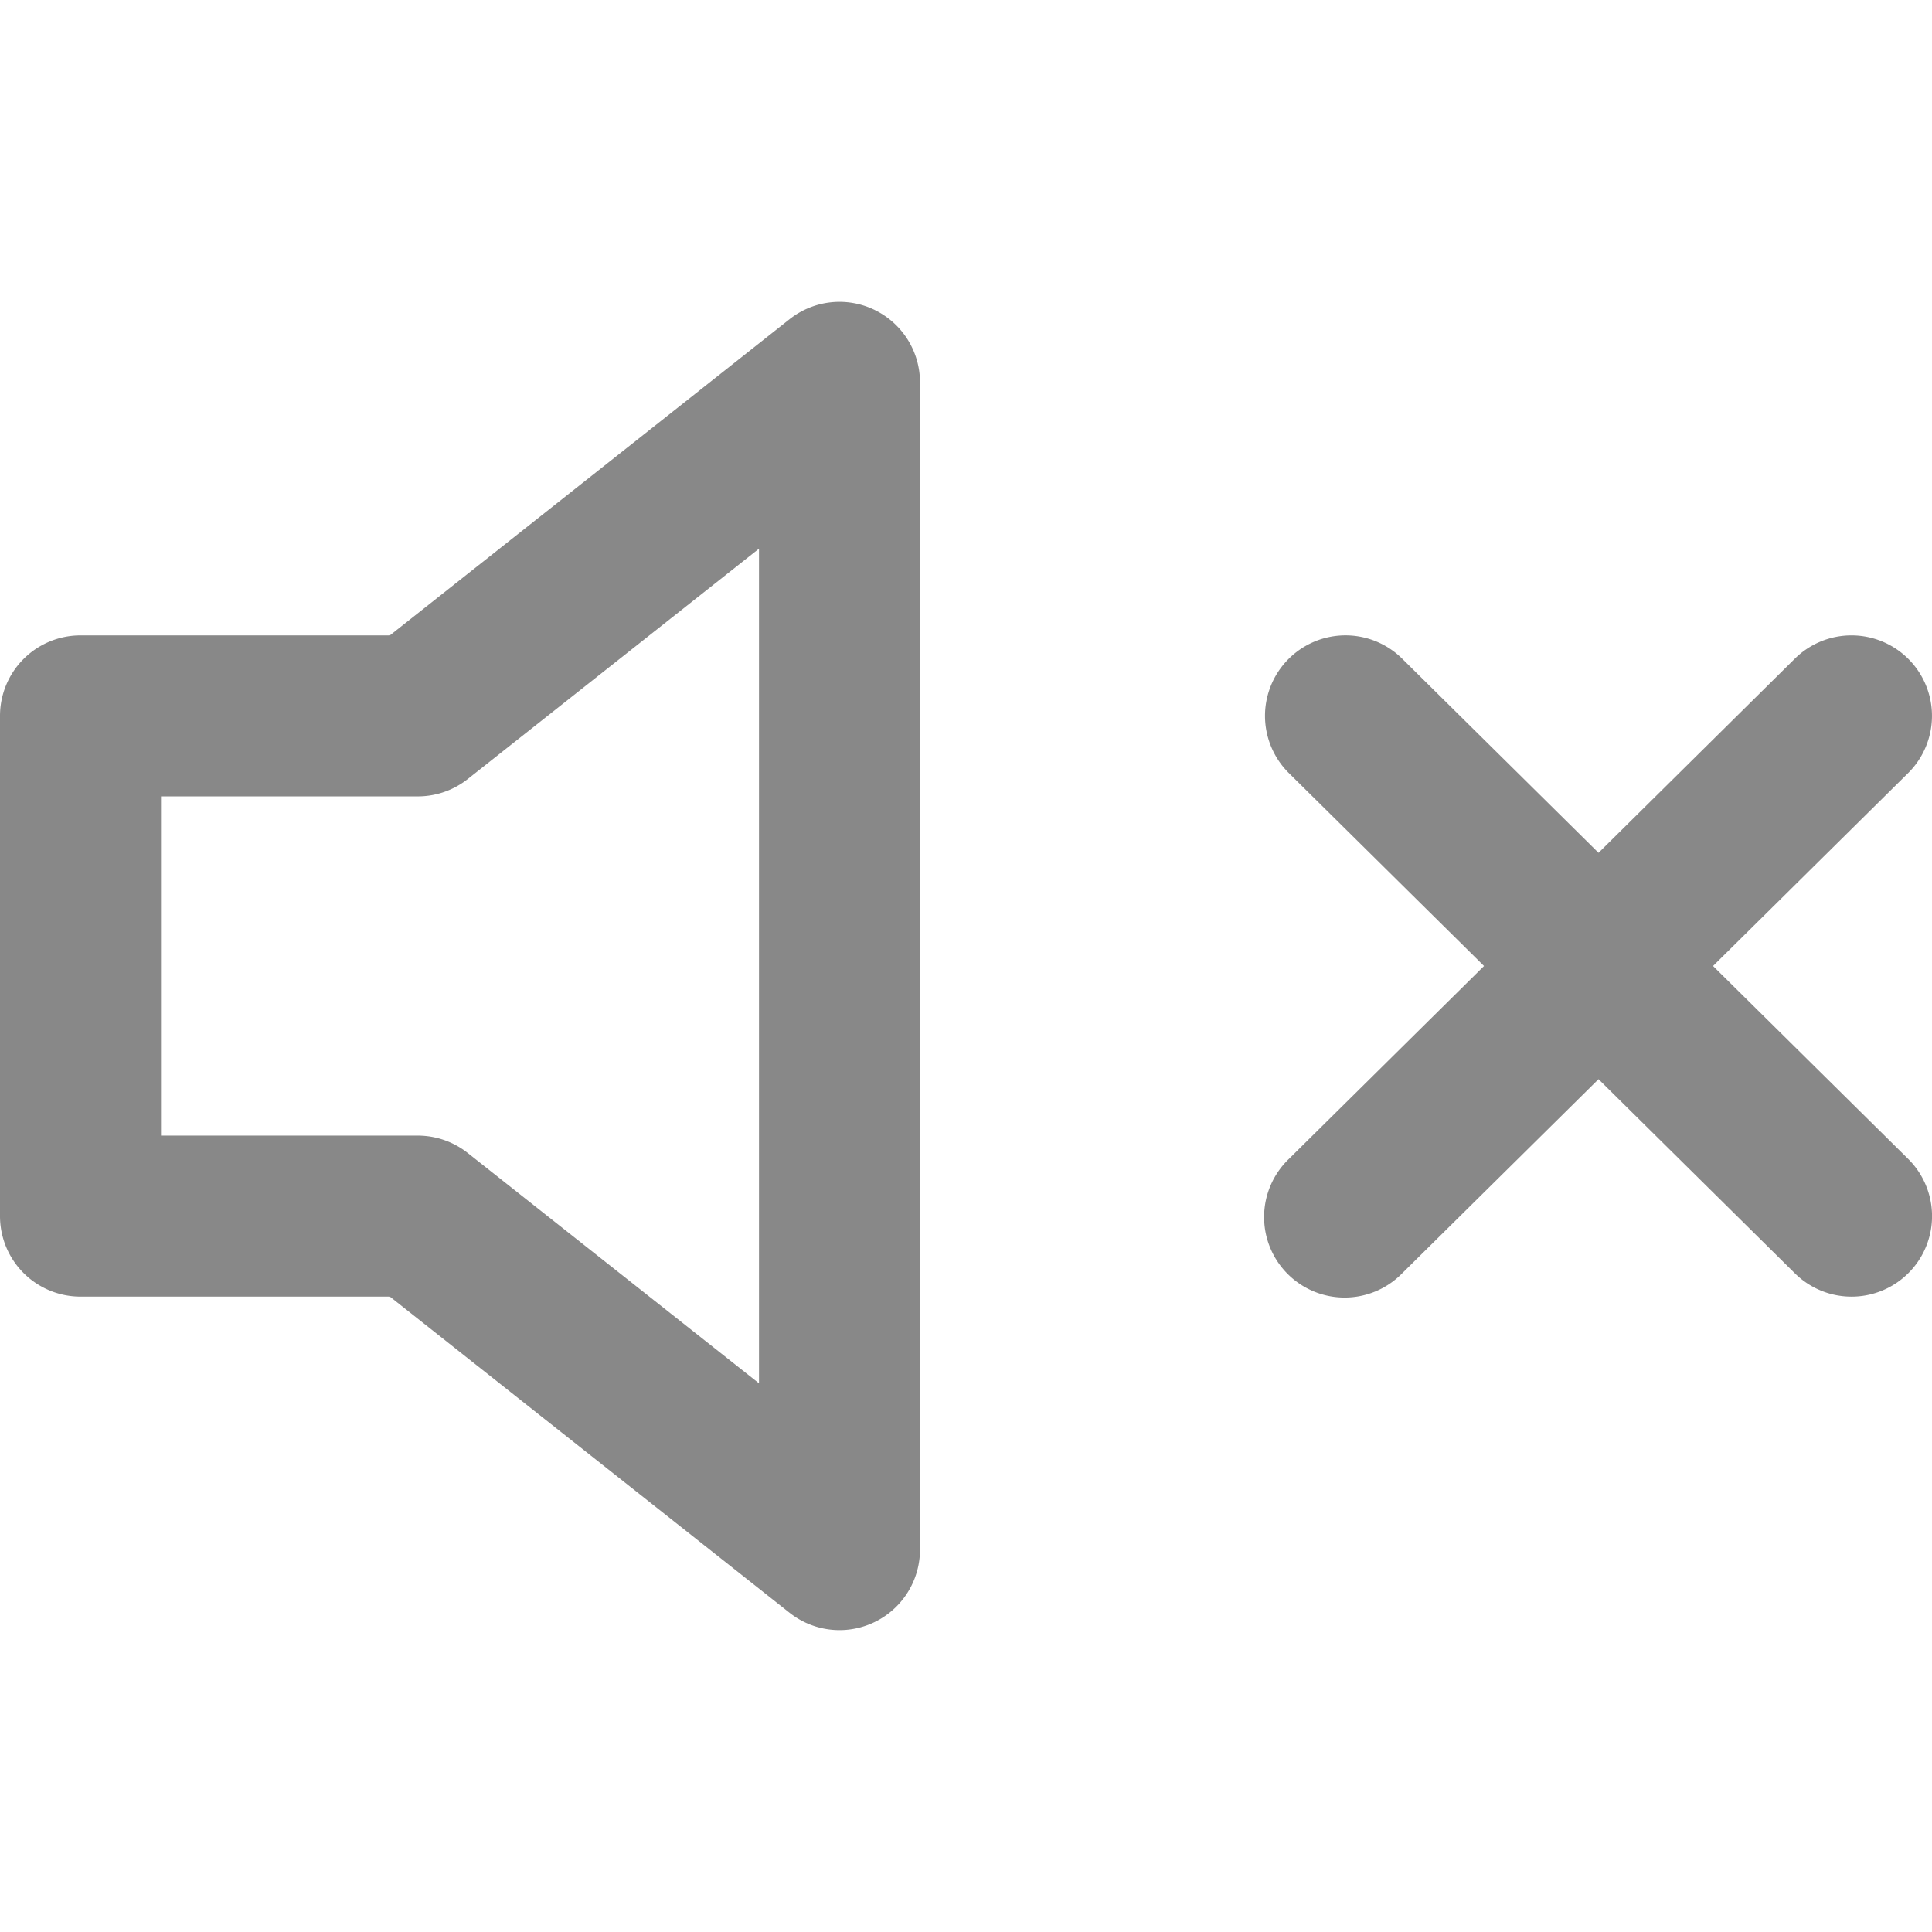 <svg width="48" height="48" viewBox="0 0 48 48" fill="none" xmlns="http://www.w3.org/2000/svg">
    <path fill-rule="evenodd" clip-rule="evenodd" d="M21.729 7.7a2 2 0 0 1 1.128 1.8v29a2 2 0 0 1-3.24 1.569l-9.931-7.855H2a2 2 0 0 1-2-2V17.786a2 2 0 0 1 2-2h7.686l9.93-7.855A2 2 0 0 1 21.73 7.7zm-2.872 5.932-7.235 5.722a2 2 0 0 1-1.241.432H4v8.428h6.381a2 2 0 0 1 1.24.432l7.236 5.722V13.632zm28.565 2.748a2 2 0 0 1-.016 2.828L42.56 24l4.847 4.792a2 2 0 1 1-2.812 2.845l-4.88-4.825-4.88 4.825a2 2 0 1 1-2.811-2.845L36.87 24l-4.847-4.792a2 2 0 0 1 2.812-2.845l4.88 4.825 4.879-4.825a2 2 0 0 1 2.828.017z" fill="#888"/>
</svg>
